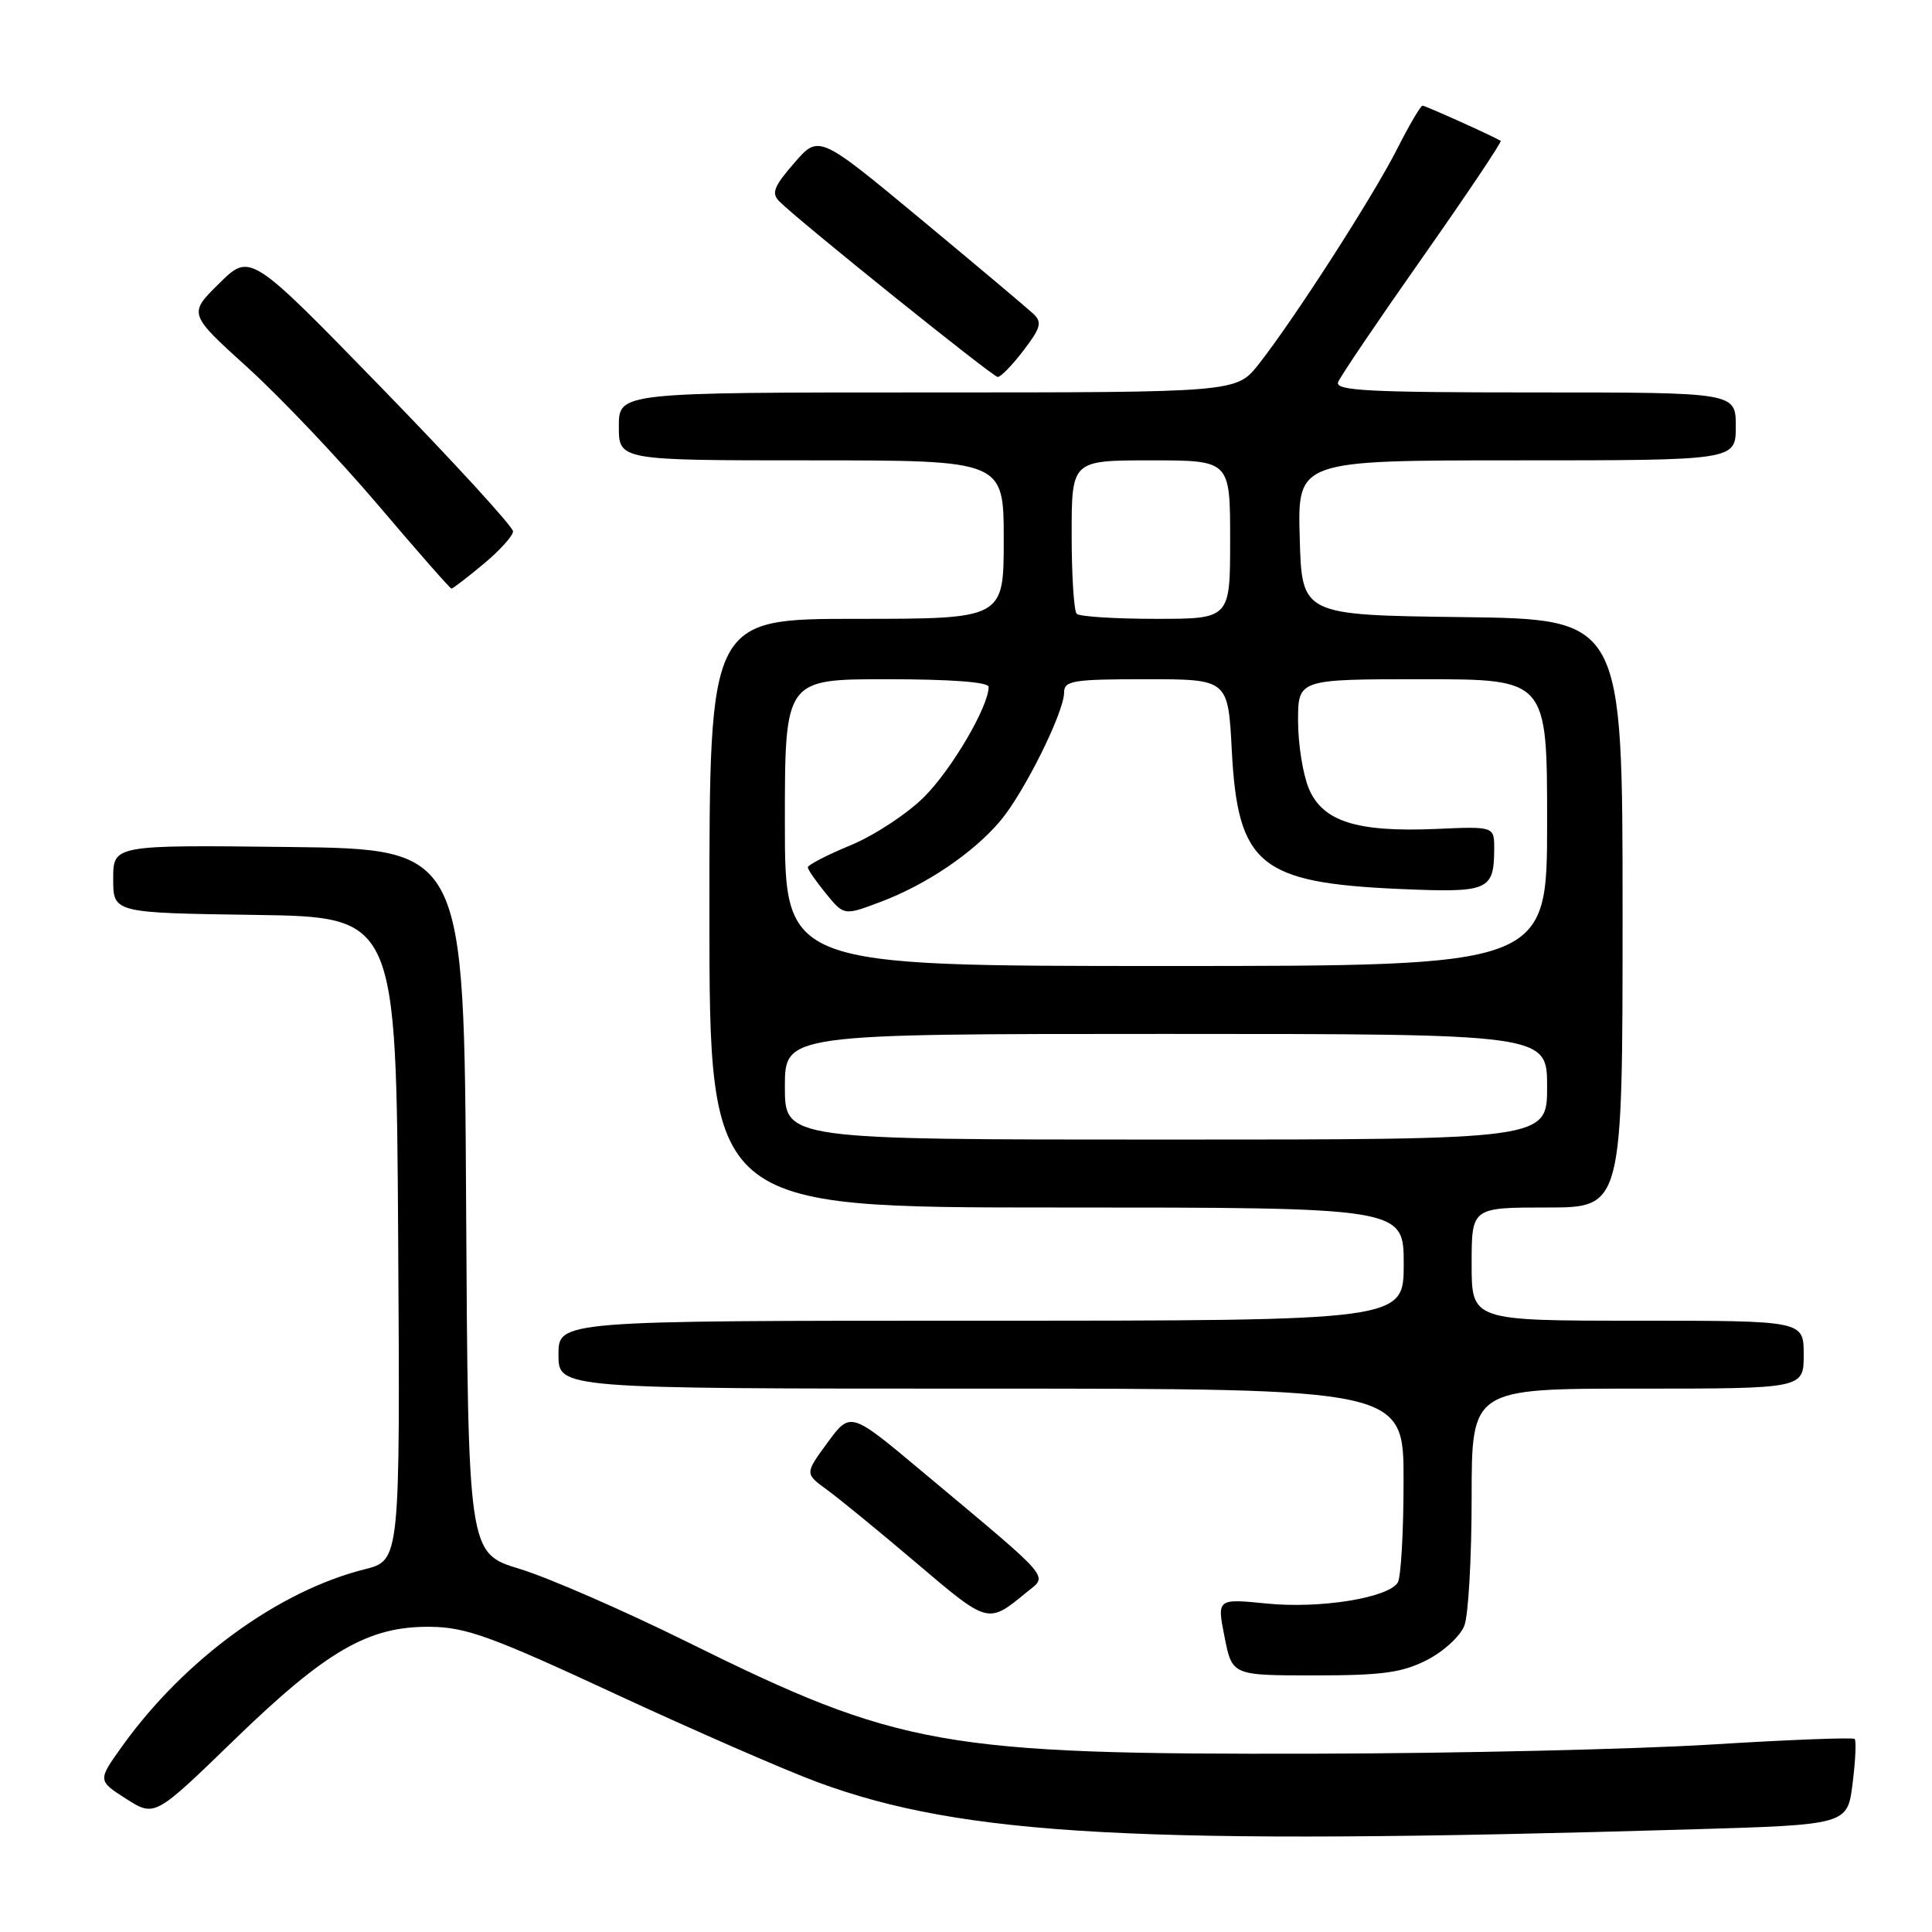 <?xml version="1.0" encoding="UTF-8" standalone="no"?>
<!DOCTYPE svg PUBLIC "-//W3C//DTD SVG 1.1//EN" "http://www.w3.org/Graphics/SVG/1.1/DTD/svg11.dtd" >
<svg xmlns="http://www.w3.org/2000/svg" xmlns:xlink="http://www.w3.org/1999/xlink" version="1.1" viewBox="0 0 256 256">
 <g >
 <path fill="currentColor"
d=" M 224.15 242.40 C 244.80 241.79 244.80 241.79 245.48 236.31 C 245.86 233.30 245.98 230.65 245.75 230.42 C 245.53 230.20 237.05 230.52 226.92 231.15 C 216.79 231.78 193.20 232.33 174.50 232.37 C 124.92 232.50 119.18 231.48 91.05 217.56 C 82.62 213.39 72.64 209.04 68.87 207.89 C 62.02 205.81 62.02 205.81 61.76 159.16 C 61.50 112.50 61.50 112.50 38.25 112.23 C 15.00 111.96 15.00 111.96 15.00 116.46 C 15.00 120.96 15.00 120.96 33.75 121.23 C 52.50 121.50 52.50 121.50 52.76 164.13 C 53.02 206.76 53.02 206.76 48.31 207.94 C 36.87 210.82 24.45 219.88 16.21 231.35 C 12.93 235.93 12.93 235.93 16.71 238.35 C 20.50 240.76 20.50 240.76 31.00 230.58 C 43.25 218.70 48.83 215.47 57.00 215.56 C 61.75 215.61 65.09 216.82 81.50 224.44 C 91.95 229.29 104.01 234.55 108.31 236.14 C 127.68 243.29 150.95 244.55 224.15 242.40 Z  M 189.08 219.96 C 191.29 218.83 193.51 216.79 194.04 215.39 C 194.57 214.01 195.00 206.37 195.00 198.43 C 195.00 184.00 195.00 184.00 217.00 184.00 C 239.00 184.00 239.00 184.00 239.00 179.50 C 239.00 175.00 239.00 175.00 217.00 175.00 C 195.00 175.00 195.00 175.00 195.00 167.50 C 195.00 160.00 195.00 160.00 205.00 160.00 C 215.00 160.00 215.00 160.00 215.00 121.02 C 215.00 82.04 215.00 82.04 193.75 81.77 C 172.50 81.50 172.50 81.50 172.22 71.25 C 171.93 61.00 171.93 61.00 200.97 61.00 C 230.00 61.00 230.00 61.00 230.00 56.50 C 230.00 52.00 230.00 52.00 203.39 52.00 C 181.31 52.00 176.88 51.77 177.31 50.63 C 177.60 49.88 182.64 42.43 188.52 34.07 C 194.39 25.71 199.04 18.78 198.85 18.66 C 197.58 17.92 188.86 14.00 188.49 14.00 C 188.24 14.00 186.72 16.59 185.12 19.75 C 181.94 26.03 171.48 42.29 166.79 48.25 C 163.83 52.00 163.83 52.00 122.92 52.00 C 82.00 52.00 82.00 52.00 82.00 56.50 C 82.00 61.00 82.00 61.00 107.50 61.00 C 133.00 61.00 133.00 61.00 133.00 71.50 C 133.00 82.00 133.00 82.00 113.50 82.00 C 94.00 82.00 94.00 82.00 94.00 121.00 C 94.00 160.00 94.00 160.00 140.00 160.00 C 186.00 160.00 186.00 160.00 186.00 167.50 C 186.00 175.00 186.00 175.00 130.00 175.00 C 74.00 175.00 74.00 175.00 74.00 179.50 C 74.00 184.00 74.00 184.00 130.00 184.00 C 186.00 184.00 186.00 184.00 185.98 196.25 C 185.98 202.99 185.63 209.04 185.21 209.70 C 183.91 211.74 174.92 213.18 167.88 212.48 C 161.25 211.82 161.25 211.82 162.26 216.91 C 163.27 222.00 163.27 222.00 174.17 222.00 C 183.18 222.00 185.78 221.64 189.08 219.96 Z  M 136.00 211.01 C 138.88 208.64 139.83 209.74 122.09 194.90 C 112.69 187.03 112.69 187.03 109.66 191.14 C 106.64 195.26 106.64 195.26 109.55 197.38 C 111.16 198.55 116.53 202.94 121.48 207.15 C 131.00 215.23 130.89 215.20 136.00 211.01 Z  M 64.05 74.75 C 66.20 72.96 67.97 71.01 67.98 70.41 C 67.99 69.81 60.16 61.26 50.58 51.41 C 33.16 33.50 33.16 33.50 29.06 37.54 C 24.95 41.58 24.95 41.58 32.83 48.72 C 37.16 52.65 44.93 60.84 50.10 66.92 C 55.27 73.01 59.64 77.99 59.82 77.99 C 59.99 78.00 61.90 76.54 64.05 74.75 Z  M 135.61 46.45 C 137.93 43.41 138.11 42.70 136.91 41.57 C 136.13 40.84 129.43 35.20 122.00 29.03 C 108.50 17.83 108.50 17.83 105.23 21.61 C 102.52 24.73 102.18 25.61 103.28 26.70 C 105.86 29.29 131.51 49.91 132.20 49.95 C 132.58 49.98 134.12 48.40 135.61 46.45 Z  M 104.00 144.00 C 104.00 137.00 104.00 137.00 154.50 137.00 C 205.00 137.00 205.00 137.00 205.00 144.00 C 205.00 151.00 205.00 151.00 154.50 151.00 C 104.00 151.00 104.00 151.00 104.00 144.00 Z  M 104.00 109.00 C 104.00 90.00 104.00 90.00 117.50 90.00 C 125.93 90.00 131.00 90.38 131.00 91.01 C 131.00 93.60 126.14 101.90 122.48 105.57 C 120.25 107.81 115.85 110.70 112.71 112.00 C 109.57 113.30 107.02 114.62 107.04 114.93 C 107.06 115.25 108.14 116.81 109.46 118.42 C 111.84 121.33 111.84 121.33 116.67 119.51 C 122.75 117.22 128.96 113.02 132.54 108.78 C 135.70 105.04 141.00 94.37 141.00 91.75 C 141.00 90.19 142.18 90.00 151.86 90.00 C 162.73 90.00 162.73 90.00 163.22 99.46 C 164.01 114.57 166.92 116.97 185.36 117.79 C 197.28 118.31 197.95 118.03 197.99 112.50 C 198.00 109.50 198.00 109.50 190.27 109.84 C 179.78 110.29 175.25 108.85 173.42 104.47 C 172.64 102.60 172.00 98.57 172.00 95.53 C 172.00 90.00 172.00 90.00 188.50 90.00 C 205.00 90.00 205.00 90.00 205.00 109.00 C 205.00 128.00 205.00 128.00 154.50 128.00 C 104.00 128.00 104.00 128.00 104.00 109.00 Z  M 142.67 81.33 C 142.30 80.97 142.00 76.24 142.00 70.83 C 142.00 61.00 142.00 61.00 152.50 61.00 C 163.00 61.00 163.00 61.00 163.00 71.50 C 163.00 82.00 163.00 82.00 153.17 82.00 C 147.76 82.00 143.03 81.70 142.67 81.33 Z "/>
</g>
</svg>